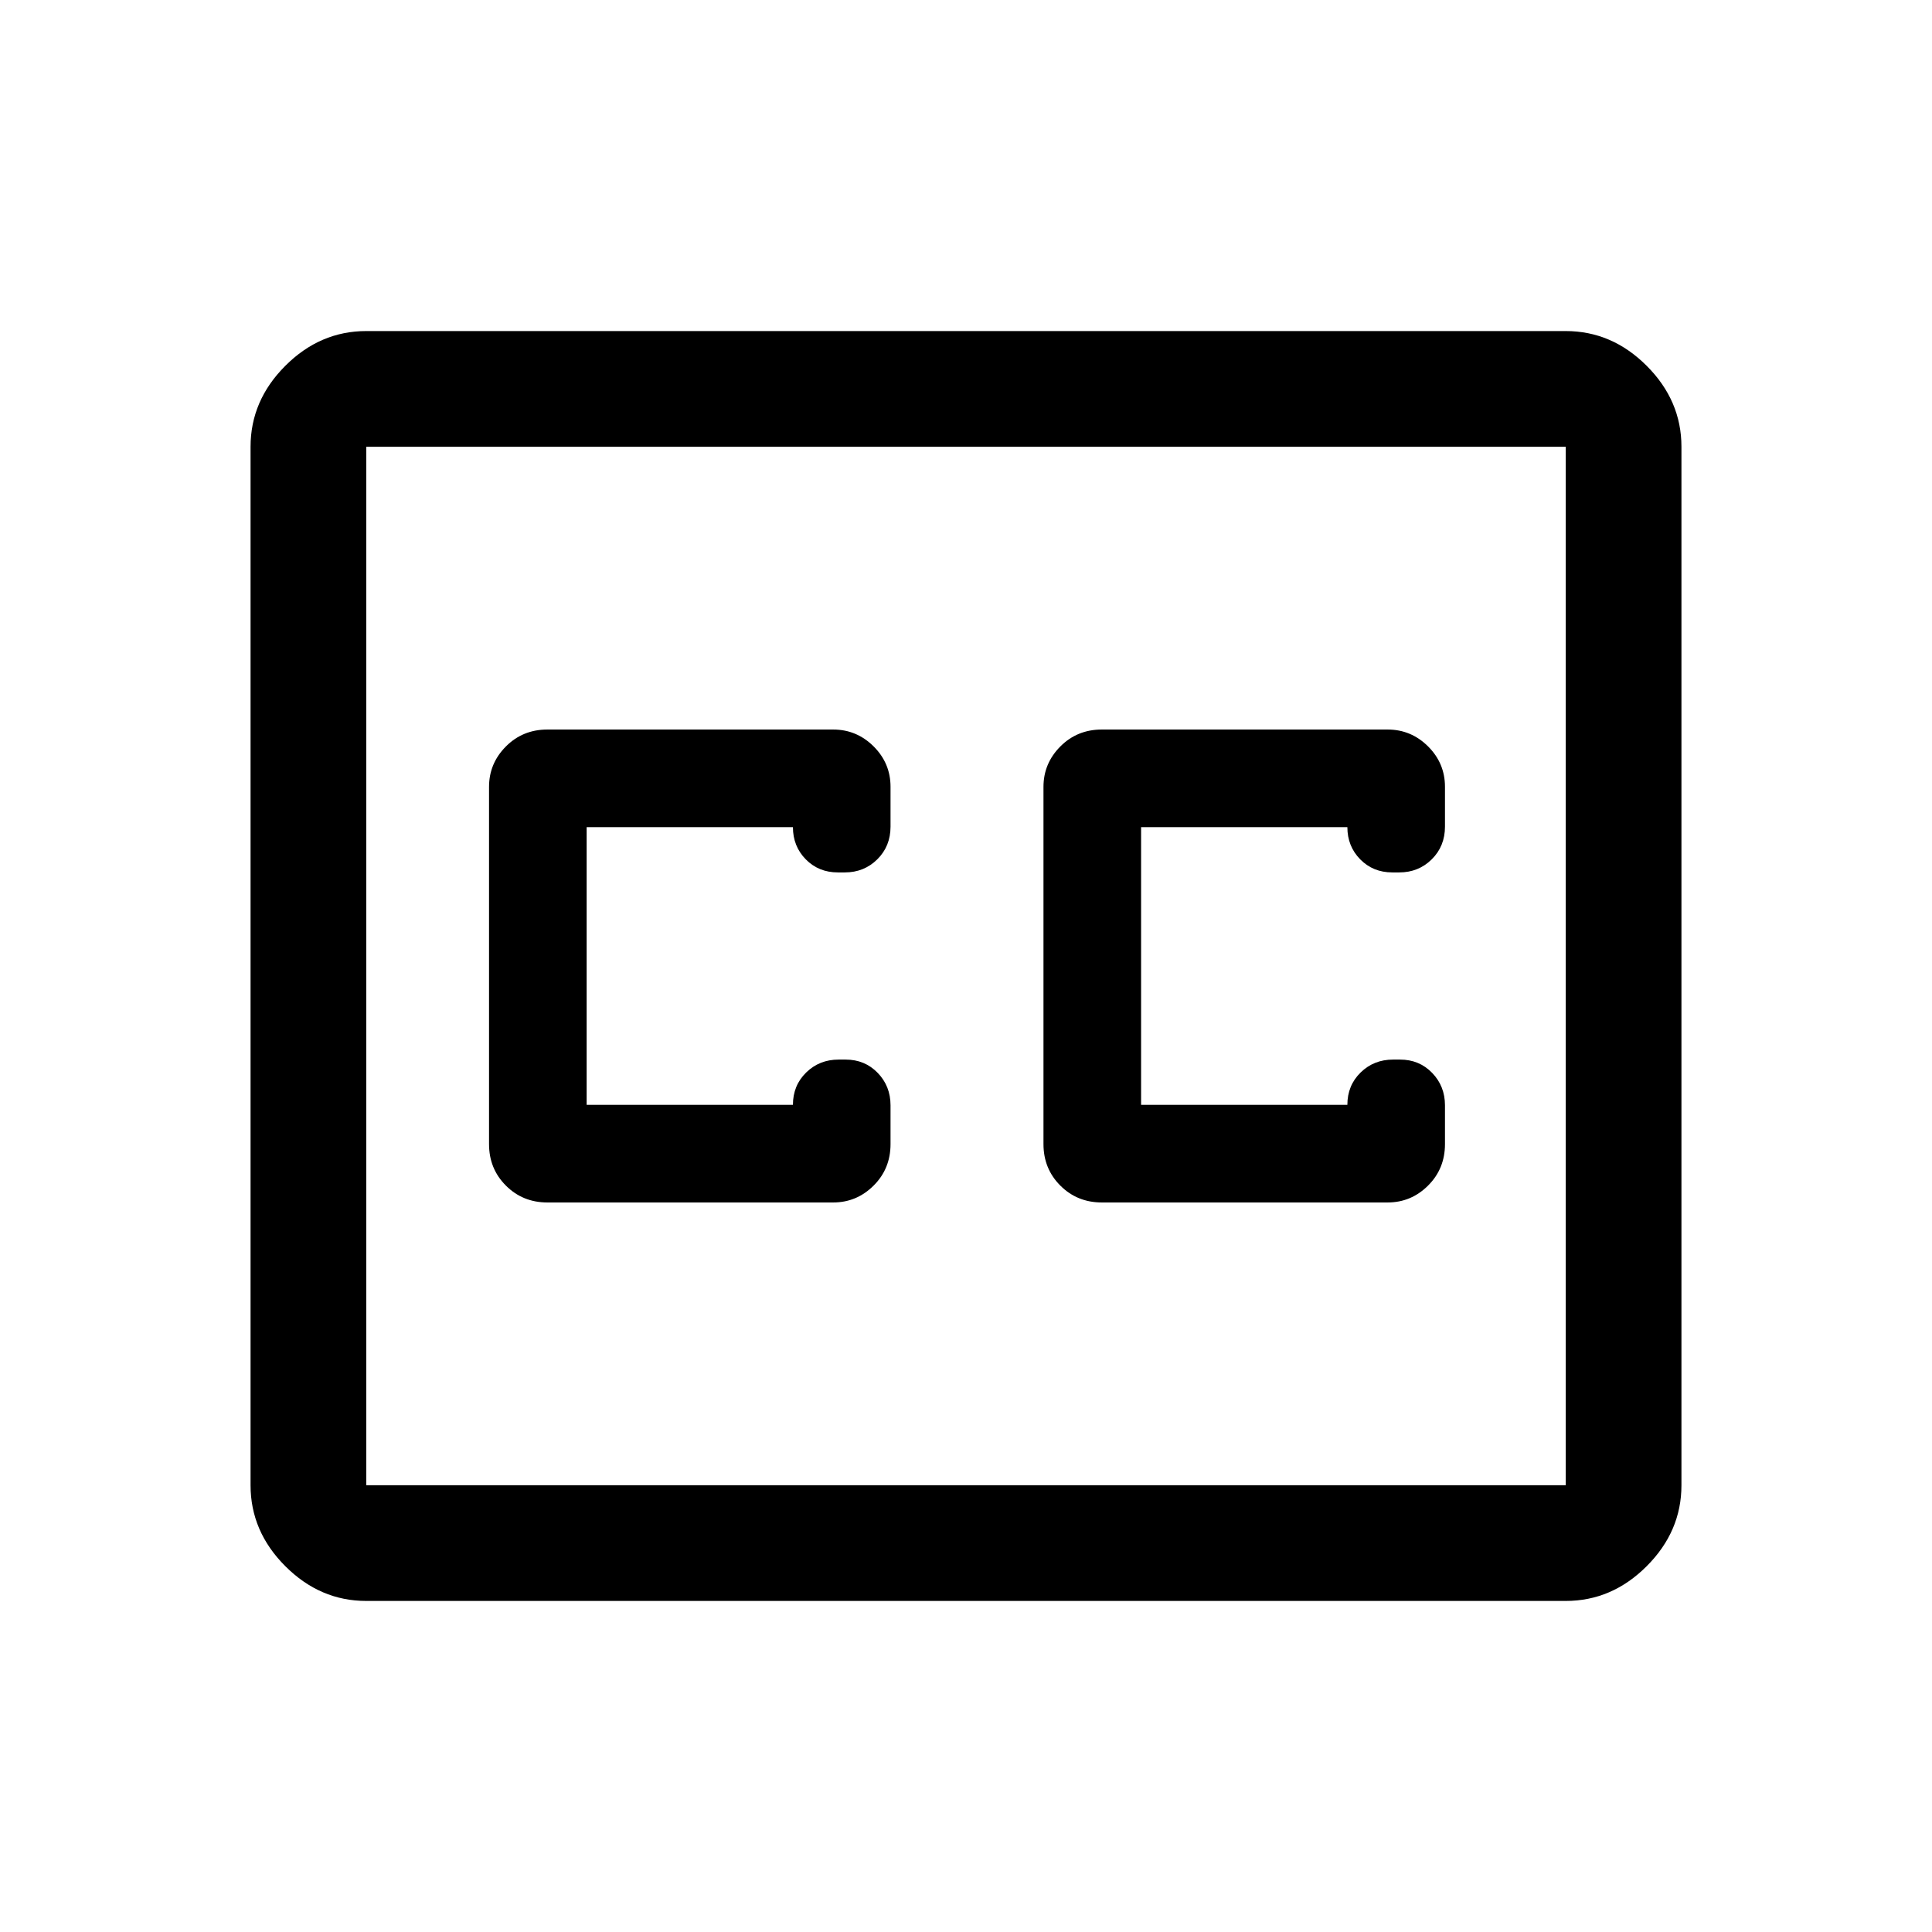 <svg xmlns="http://www.w3.org/2000/svg" height="48" viewBox="0 -960 960 960" width="48"><path d="M182-164.5q-22.97 0-40.23-17.27Q124.5-199.03 124.5-222v-516q0-22.97 17.27-40.23Q159.03-795.5 182-795.5h596q22.97 0 40.23 17.27Q835.5-760.97 835.5-738v516q0 22.97-17.27 40.23Q800.97-164.5 778-164.5H182Zm0-57.5h596v-516H182v516Zm90-140.5h142q11.67 0 20.09-8.38 8.41-8.37 8.41-20.62v-19.27q0-9.53-6.38-16.13-6.39-6.6-15.96-6.6h-3.44q-9.58 0-16.15 6.43Q394-420.64 394-411H291.5v-138H394q0 9.5 6.38 16 6.39 6.5 15.96 6.5h3.44q9.58 0 16.15-6.51 6.57-6.5 6.57-16.26v-19.79q0-11.69-8.41-20.07-8.42-8.37-20.09-8.37H272q-12.25 0-20.62 8.41Q243-580.67 243-569v177.5q0 12.25 8.38 20.62 8.37 8.38 20.62 8.38Zm417.5-235h-142q-12.25 0-20.62 8.41-8.38 8.42-8.38 20.09v177.5q0 12.25 8.38 20.62 8.37 8.38 20.62 8.38h142q11.67 0 20.09-8.38 8.41-8.37 8.41-20.62v-19.27q0-9.53-6.38-16.13-6.39-6.6-15.96-6.6h-3.44q-9.58 0-16.15 6.43-6.57 6.43-6.57 16.07H567v-138h102.5q0 9.5 6.38 16 6.39 6.5 15.96 6.5h3.44q9.58 0 16.15-6.51 6.57-6.5 6.57-16.26v-19.79q0-11.69-8.41-20.07-8.42-8.37-20.09-8.37ZM182-222v-516 516Z"/></svg>